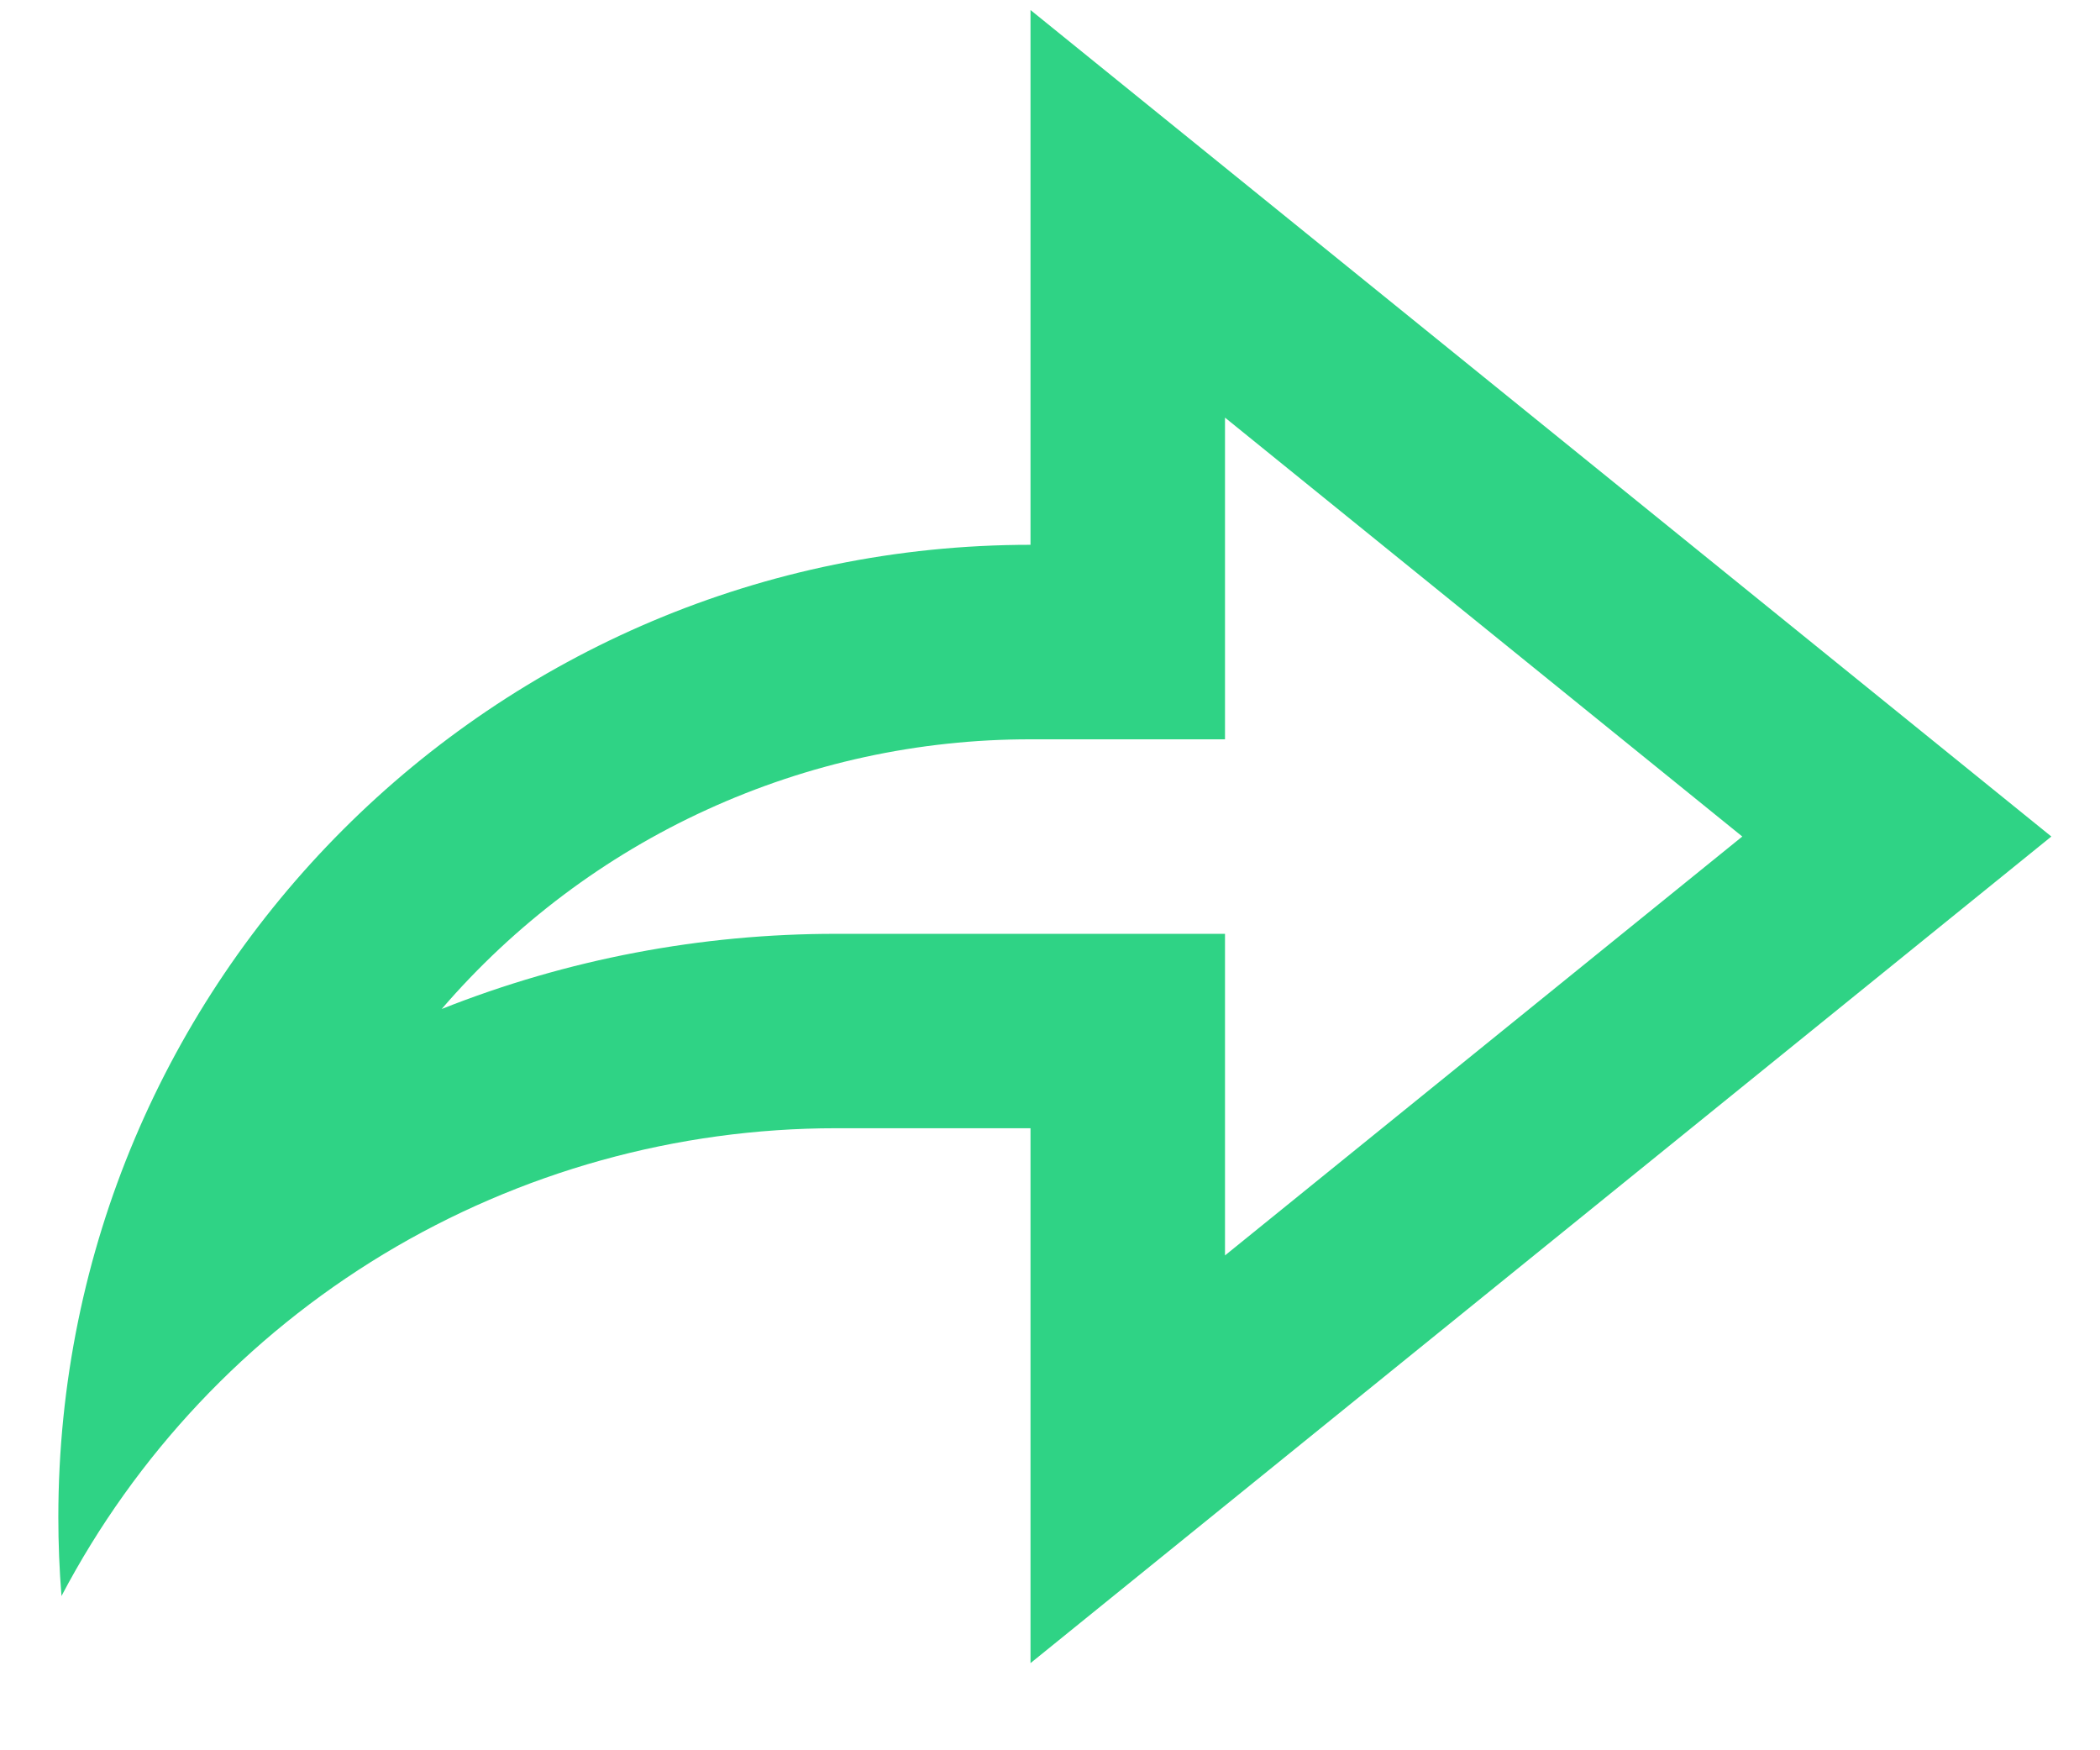 <svg width="18" height="15" viewBox="0 0 18 15" fill="none" xmlns="http://www.w3.org/2000/svg">
<path d="M8.833 9.669H7.167C5.8 9.669 4.459 10.042 3.288 10.748C2.118 11.455 1.163 12.468 0.527 13.678C0.509 13.453 0.5 13.228 0.5 13.003C0.5 8.4 4.231 4.669 8.833 4.669V0.086L17.583 7.169L8.833 14.253V9.669ZM7.167 8.003H10.5V10.759L14.934 7.169L10.5 3.579V6.336H8.833C7.875 6.335 6.928 6.541 6.057 6.94C5.186 7.338 4.411 7.921 3.786 8.647C4.862 8.22 6.009 8.002 7.167 8.003Z" fill="#2FD385"/>
</svg>
